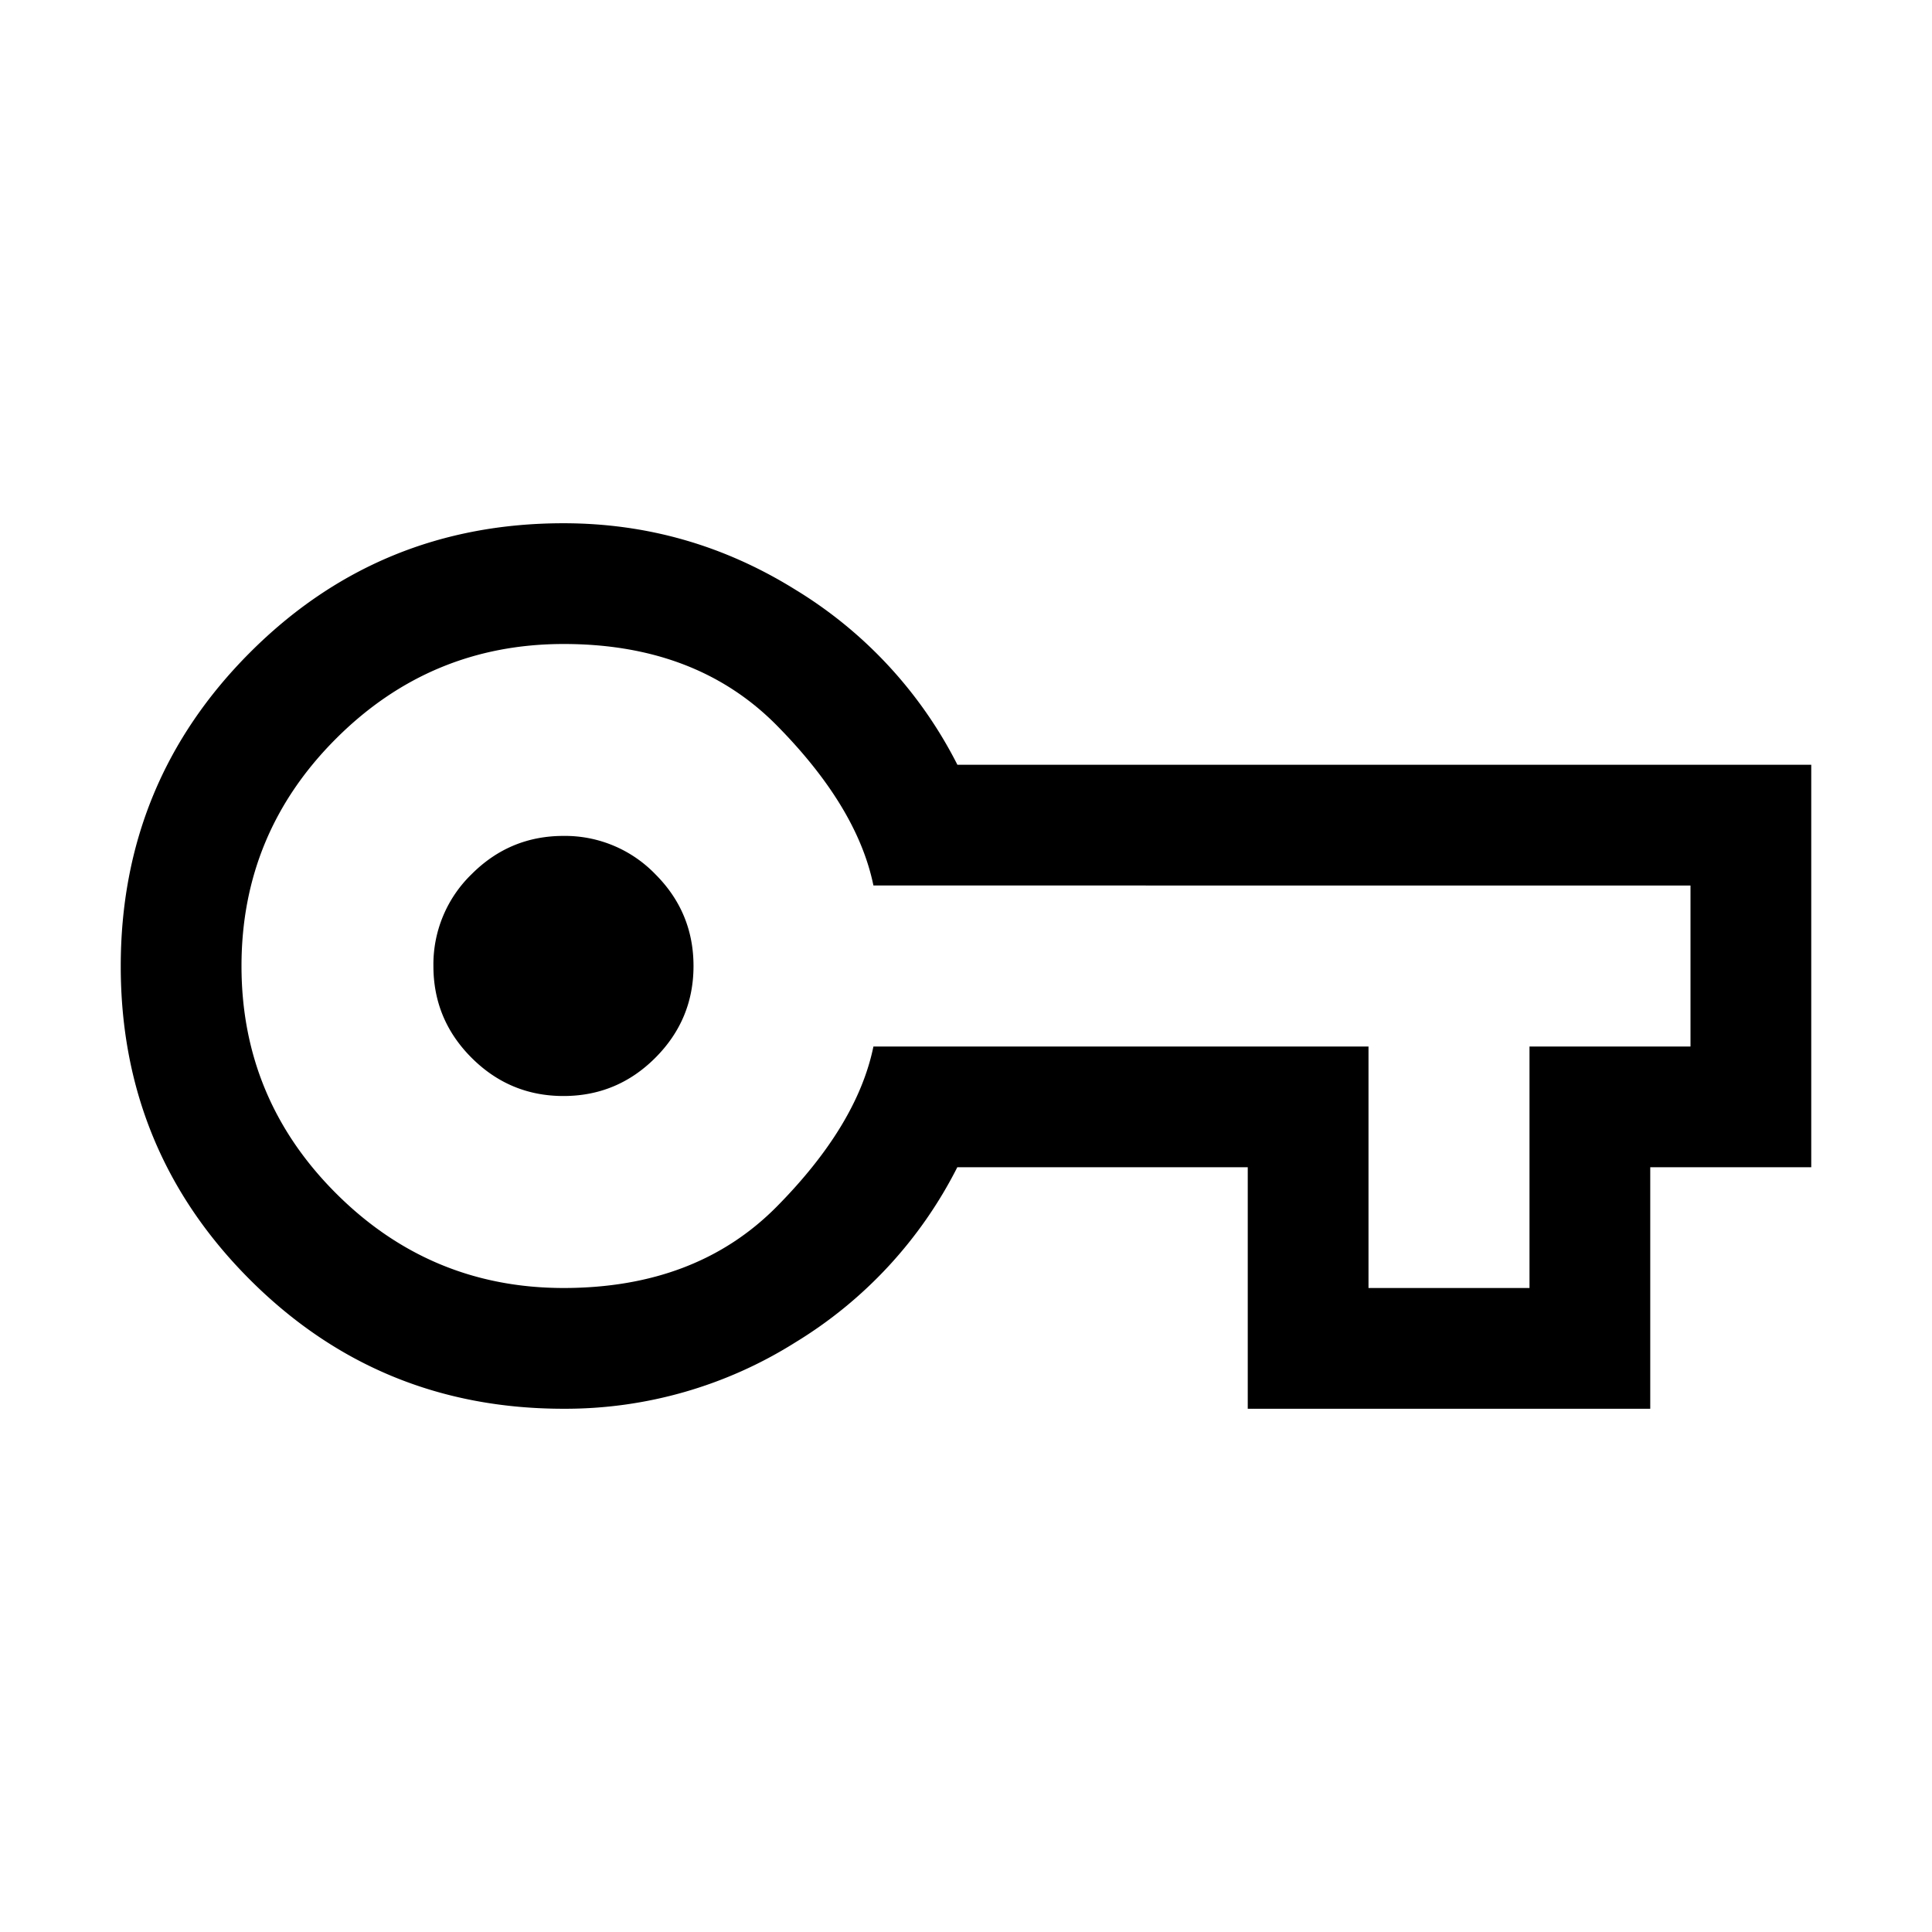 <svg xmlns="http://www.w3.org/2000/svg" width="24" height="24" viewBox="0 0 24 24" fill='currentColor'><path d="M7 17.5q-2.292 0-3.896-1.604T1.5 12.003t1.604-3.896T7 6.5q1.554 0 2.88.825A5.4 5.4 0 0 1 11.893 9.5H22.5v5h-2v3h-5v-3h-3.608a5.4 5.4 0 0 1-2.011 2.175A5.36 5.36 0 0 1 7 17.5M7 16q1.65 0 2.65-1.012T10.85 13H17v3h2v-3h2v-2H10.85q-.2-.975-1.2-1.988T7 8 4.175 9.175 3 12t1.175 2.825T7 16m0-2.385q.666 0 1.14-.474.475-.475.475-1.141t-.474-1.14A1.56 1.56 0 0 0 7 10.384q-.666 0-1.14.474A1.56 1.56 0 0 0 5.384 12q0 .666.474 1.14.475.475 1.141.475"/></svg>